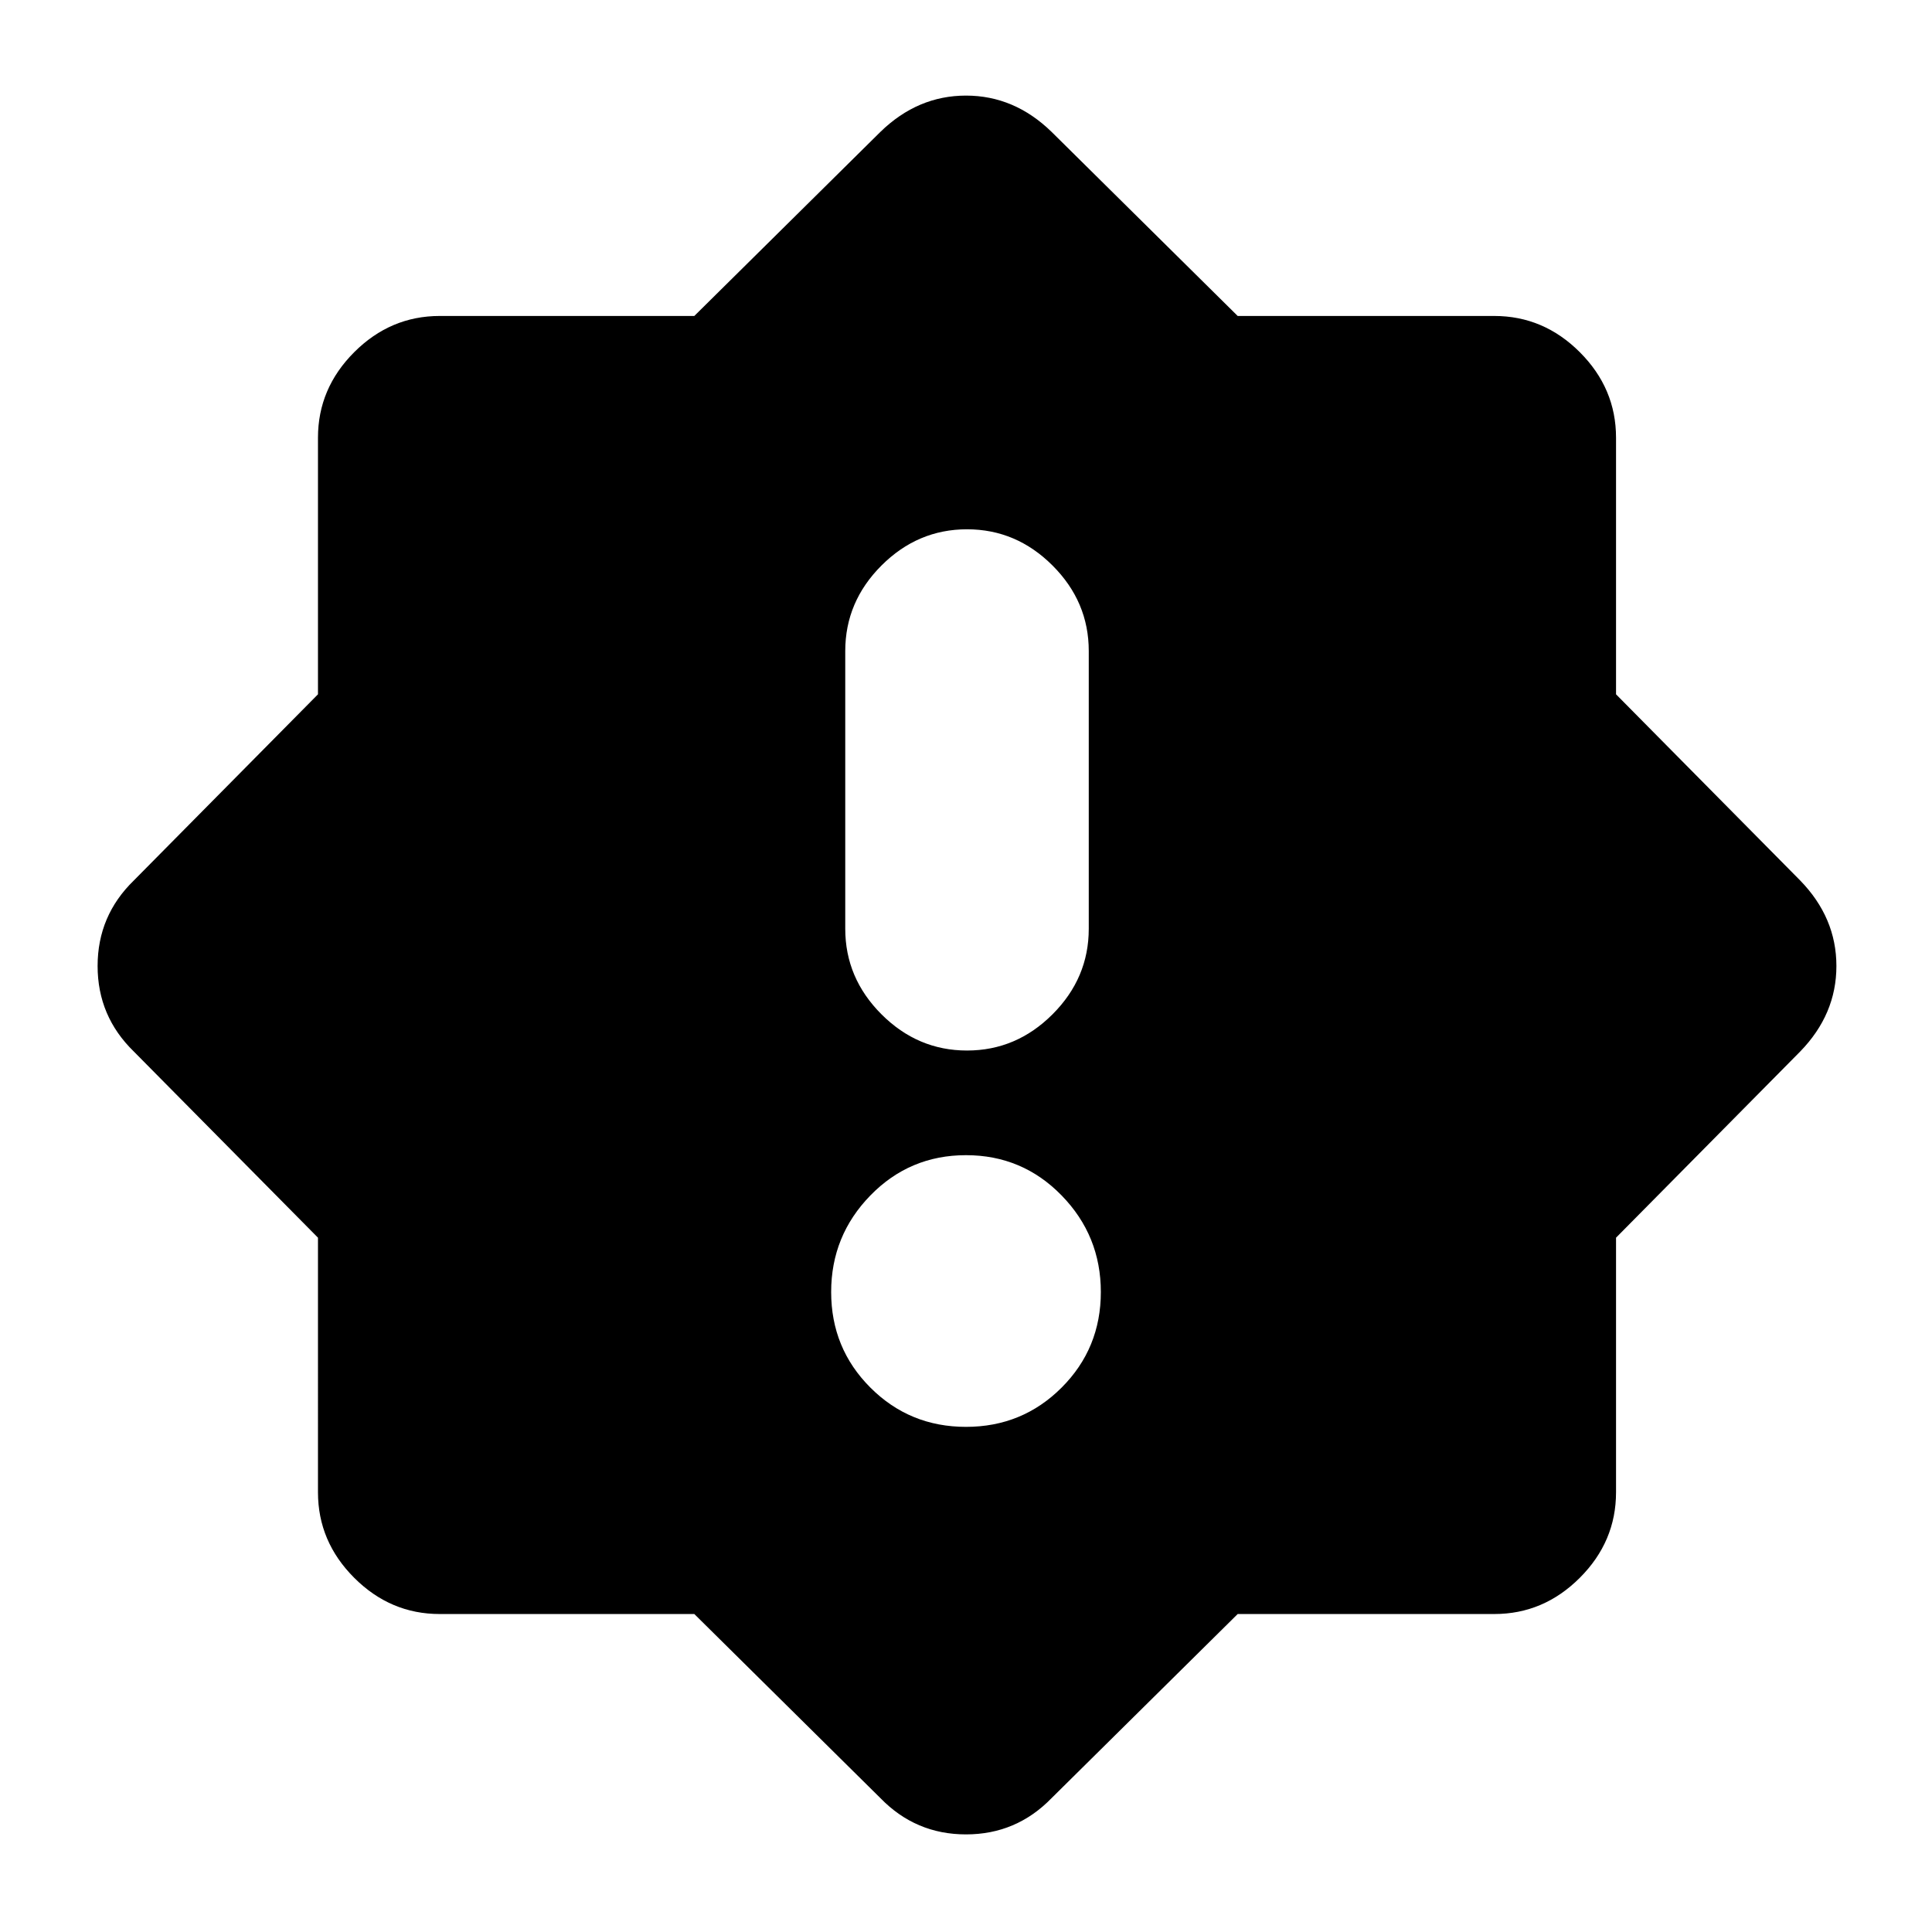<svg xmlns="http://www.w3.org/2000/svg" height="24" viewBox="0 -960 960 960" width="24"><path d="M480-251q28 0 47.5-19.5T547-318q0-28-19.5-48T480-386q-28 0-47.5 20T413-318q0 28 19.5 47.5T480-251Zm.5-187q24.5 0 42.5-18t18-42.5v-138q0-24.5-18-42.5t-42.5-18q-24.5 0-42.5 18t-18 42.5v138q0 24.5 18 42.5t42.5 18Zm-43 371.5L345-158H218.5q-24.5 0-42.5-18t-18-42.5V-345l-91.5-92.5q-18-17.5-18-42.5t18-42.5L158-615v-127.5q0-24.5 18-42.5t42.5-18H345l92.5-91.5q18.5-18 42.5-18t42.5 18L615-803h127.5q24.5 0 42.5 18t18 42.5V-615l91.5 92.5q18 18.5 18 42.5t-18 42.5L803-345v126.5q0 24.5-18 42.5t-42.5 18H615l-92.5 91.5q-17.5 18-42.5 18t-42.5-18Z"/></svg>